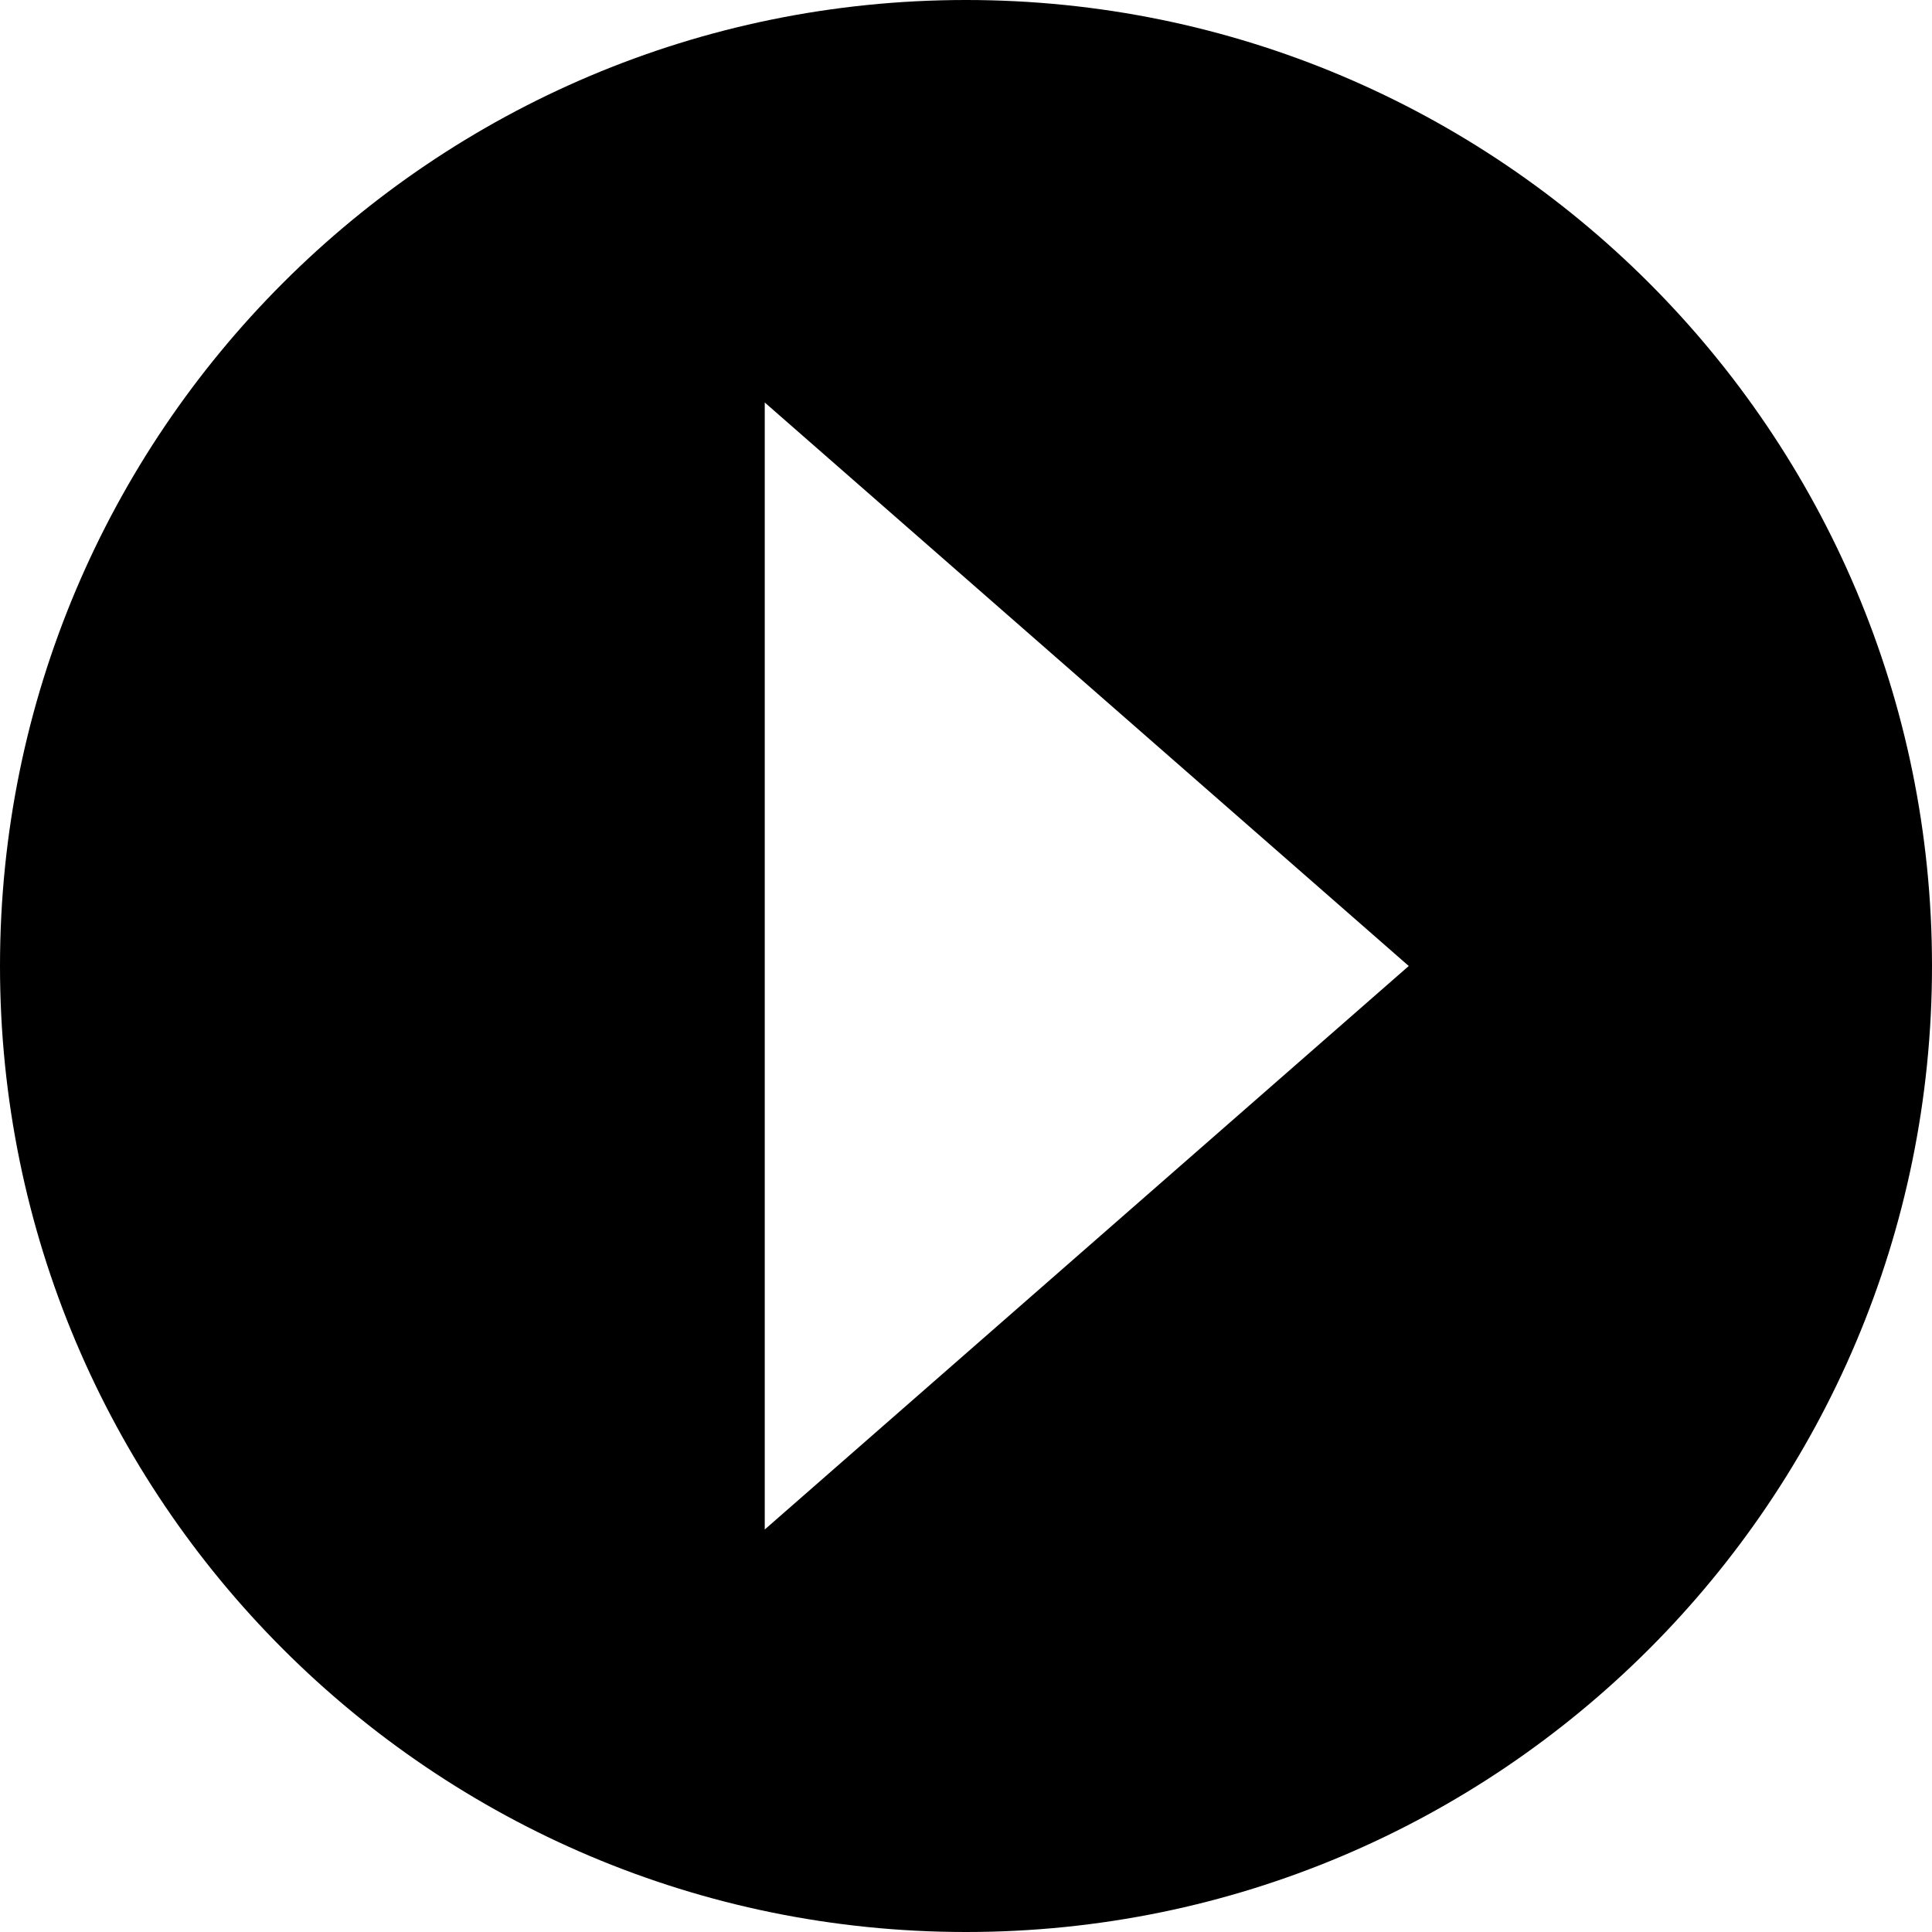 <svg width="24" height="24" viewBox="0 0 24 24" xmlns="http://www.w3.org/2000/svg">
<path d="M24 12C24 5.373 18.627 2.2213e-07 12 1.43099e-07C5.373 6.40674e-08 2.2213e-07 5.373 1.43099e-07 12C6.40674e-08 18.627 5.373 24 12 24C18.627 24 24 18.627 24 12ZM9.5 5L17.5 12L9.5 19L9.5 5Z"/>
</svg>